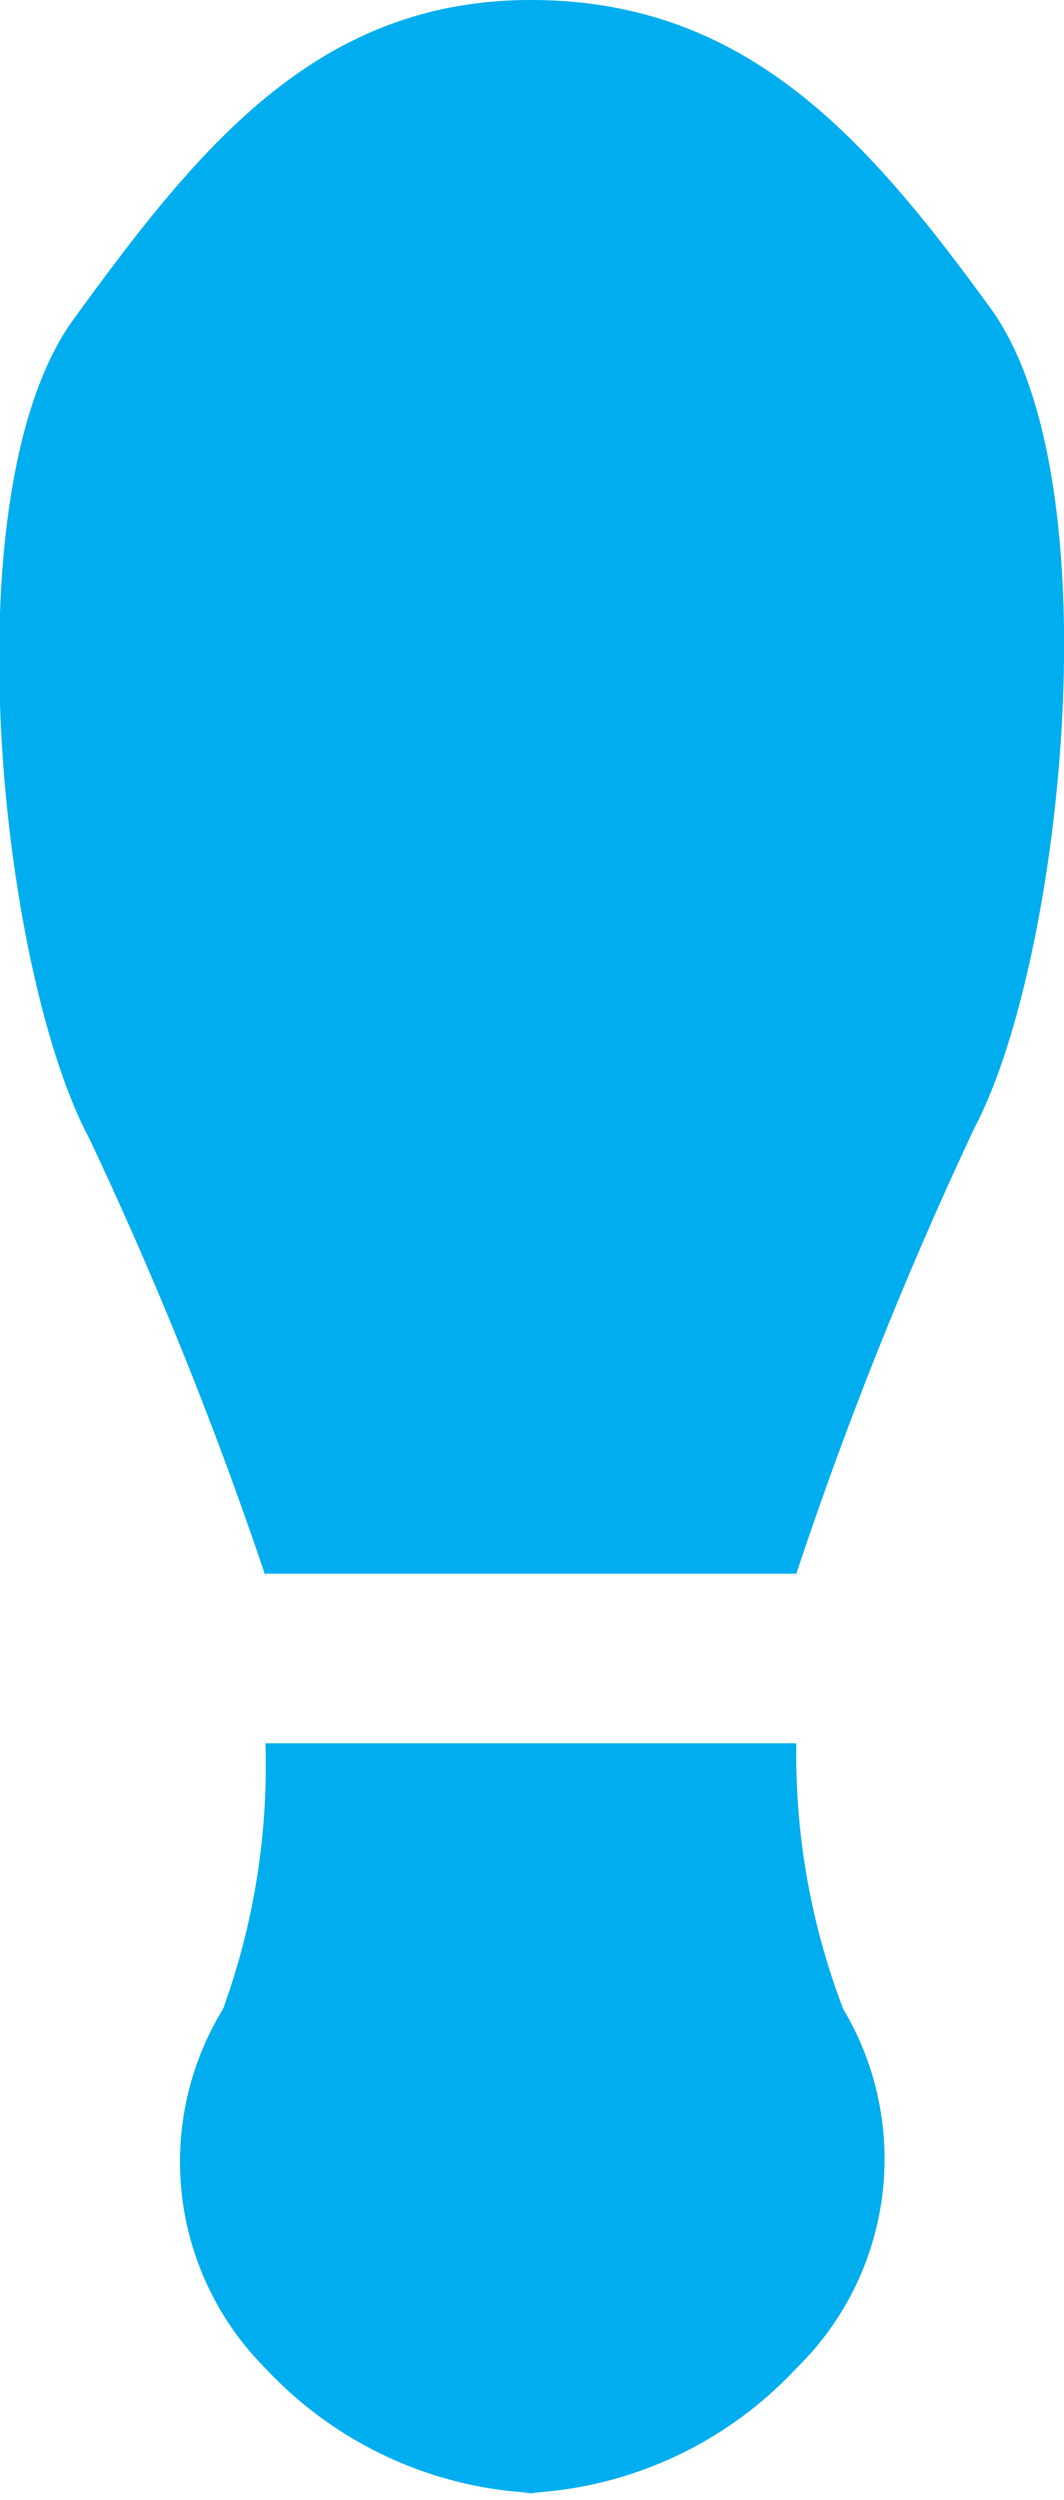 <svg xmlns="http://www.w3.org/2000/svg" viewBox="0 0 4.77 11.2"><title>trail</title><g id="Layer_2" data-name="Layer 2"><g id="Layer_1-2" data-name="Layer 1"><path d="M1.19,7.81H3.57A3.19,3.19,0,0,0,3.78,9a1.31,1.31,0,0,1-.21,1.61,1.76,1.76,0,0,1-1.33.56h.28a1.76,1.76,0,0,1-1.33-.56A1.31,1.31,0,0,1,1,9,3.19,3.19,0,0,0,1.19,7.81Zm0-.76H3.57a18.12,18.12,0,0,1,.8-2c.39-.74.63-2.9.07-3.67S3.34,0,2.38,0,.89.66.33,1.43,0,4.35.4,5.1A18.12,18.12,0,0,1,1.19,7.06Z" fill="#00aeef" fill-rule="evenodd"/></g></g></svg>